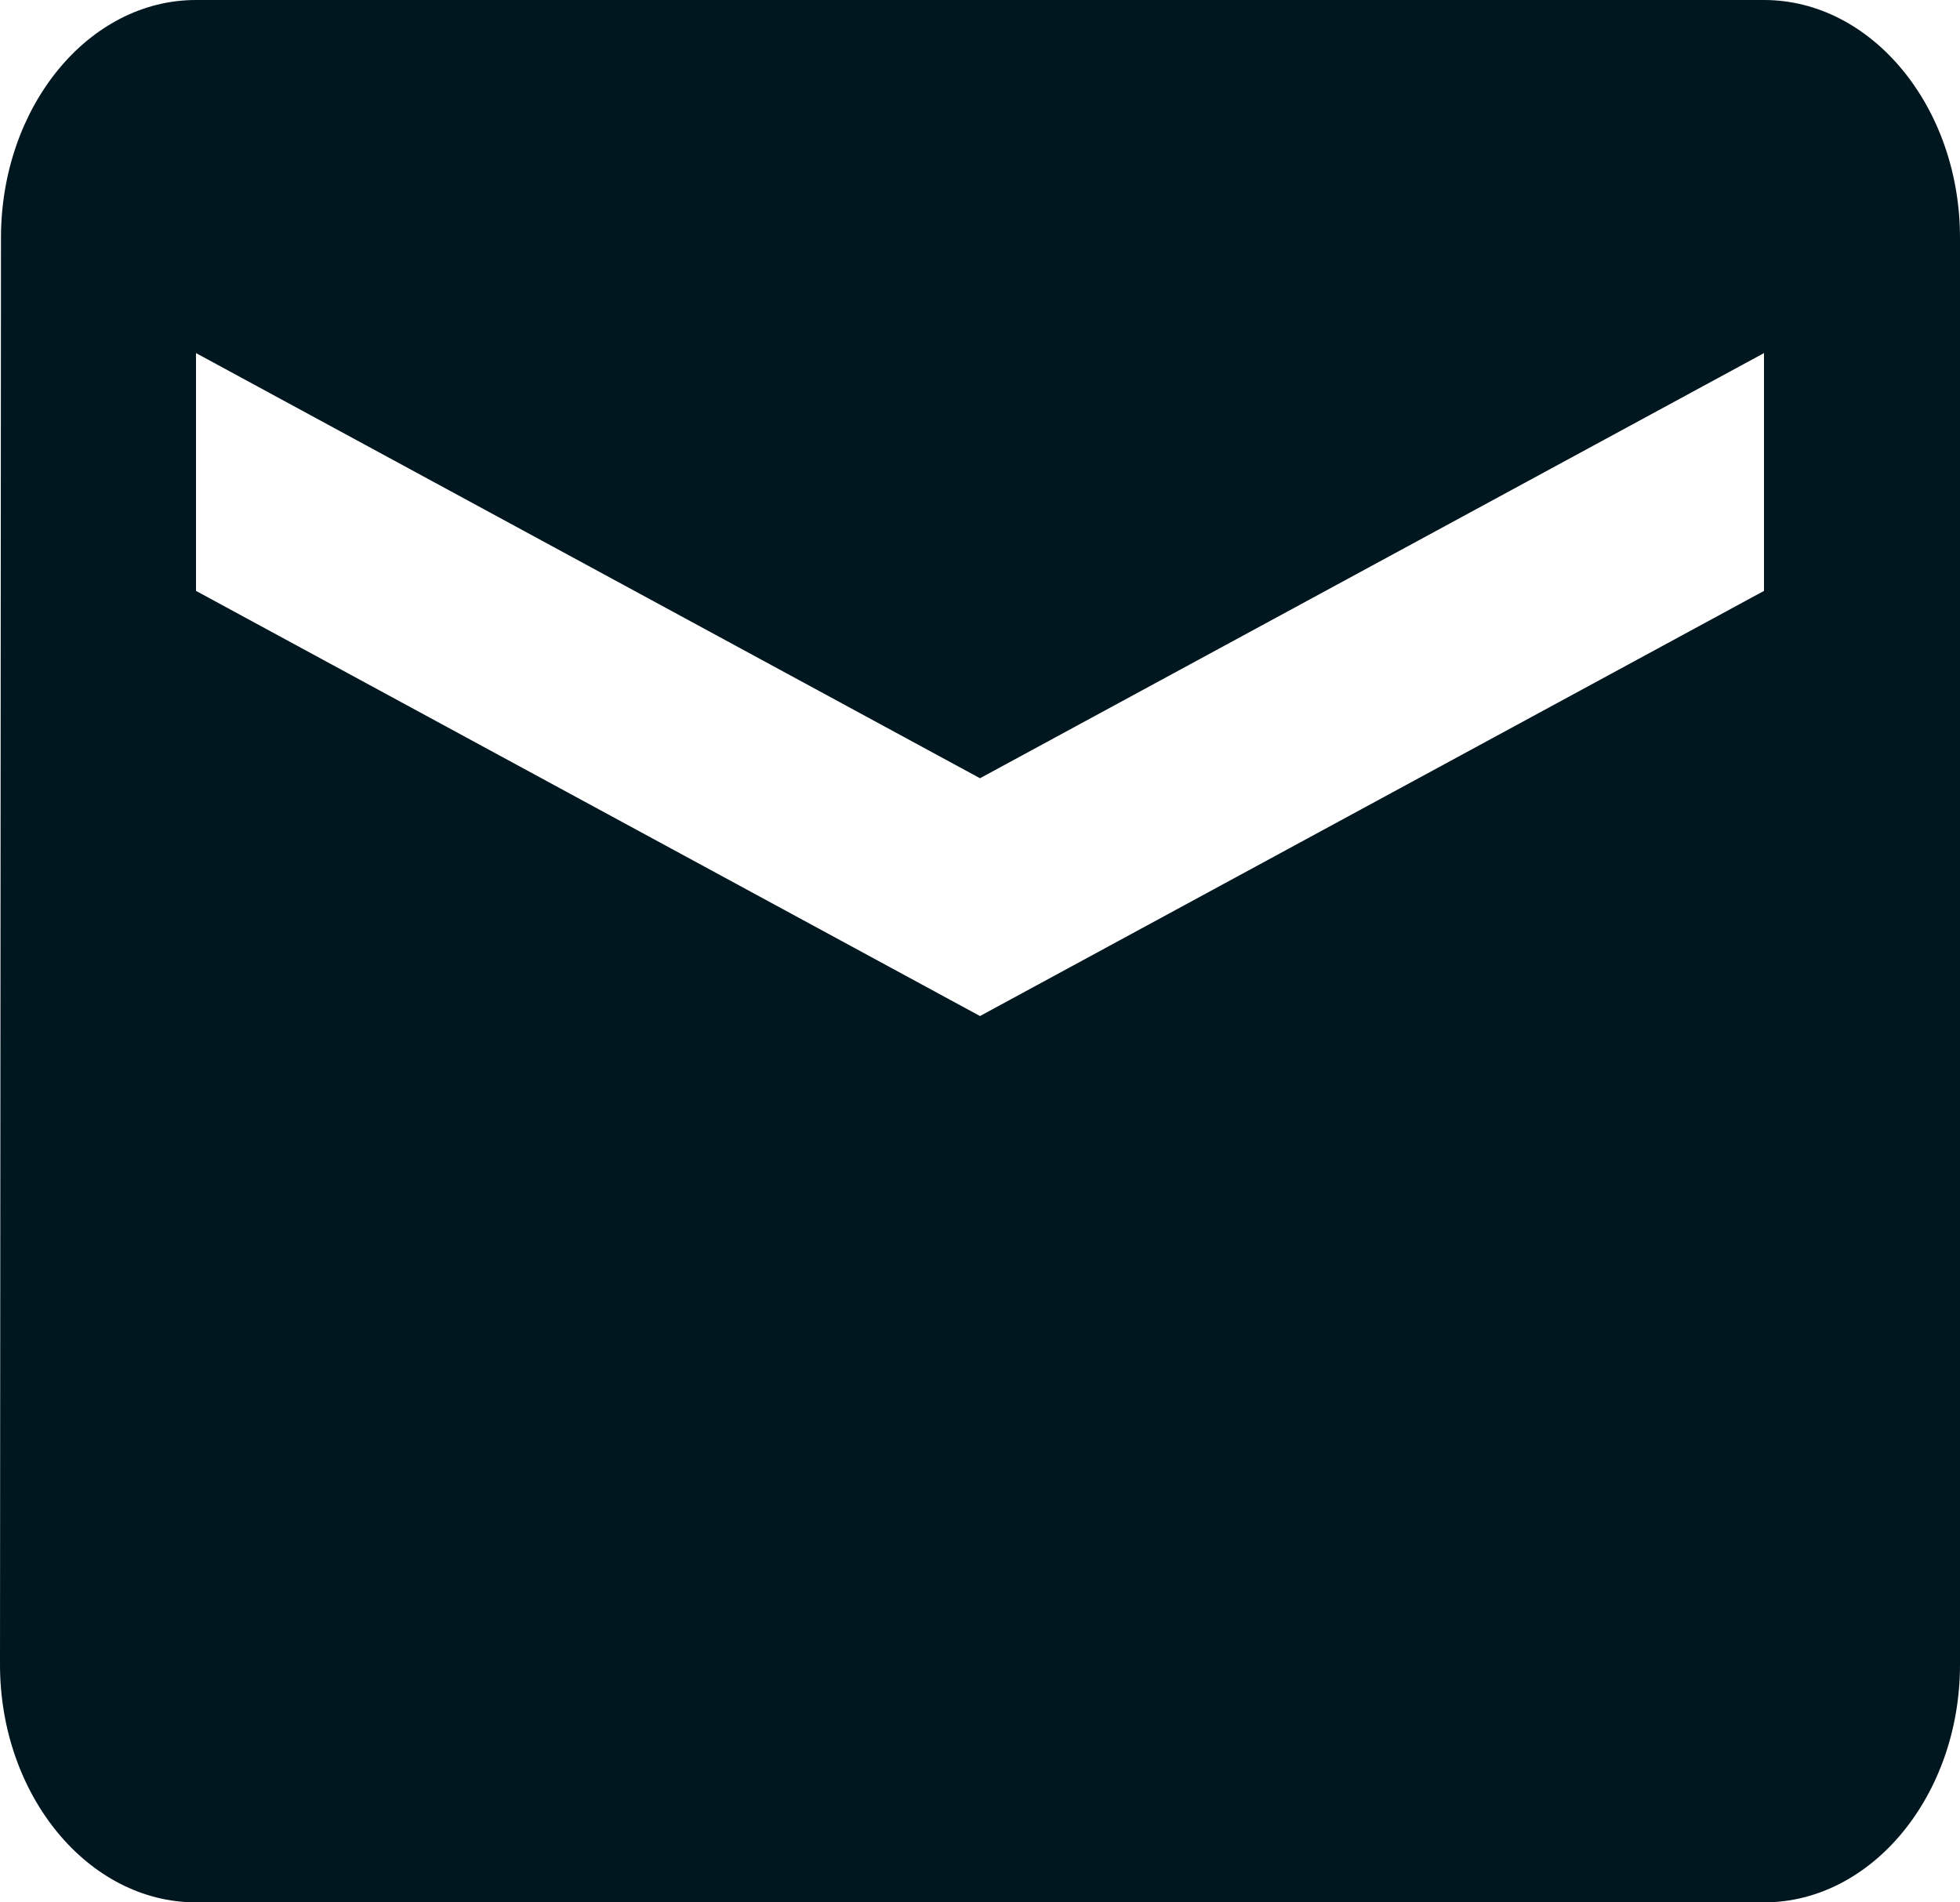 <svg width="34" height="33" viewBox="0 0 34 33" fill="none" xmlns="http://www.w3.org/2000/svg">
<path d="M30.6 0H3.4C1.53 0 0.017 1.856 0.017 4.125L0 28.875C0 31.144 1.53 33 3.4 33H30.6C32.47 33 34 31.144 34 28.875V4.125C34 1.856 32.47 0 30.6 0ZM30.6 10.25L17 17.625L3.4 10.25V6.125L17 13.5L30.6 6.125V10.25Z" fill="#00171F"/>
</svg>
